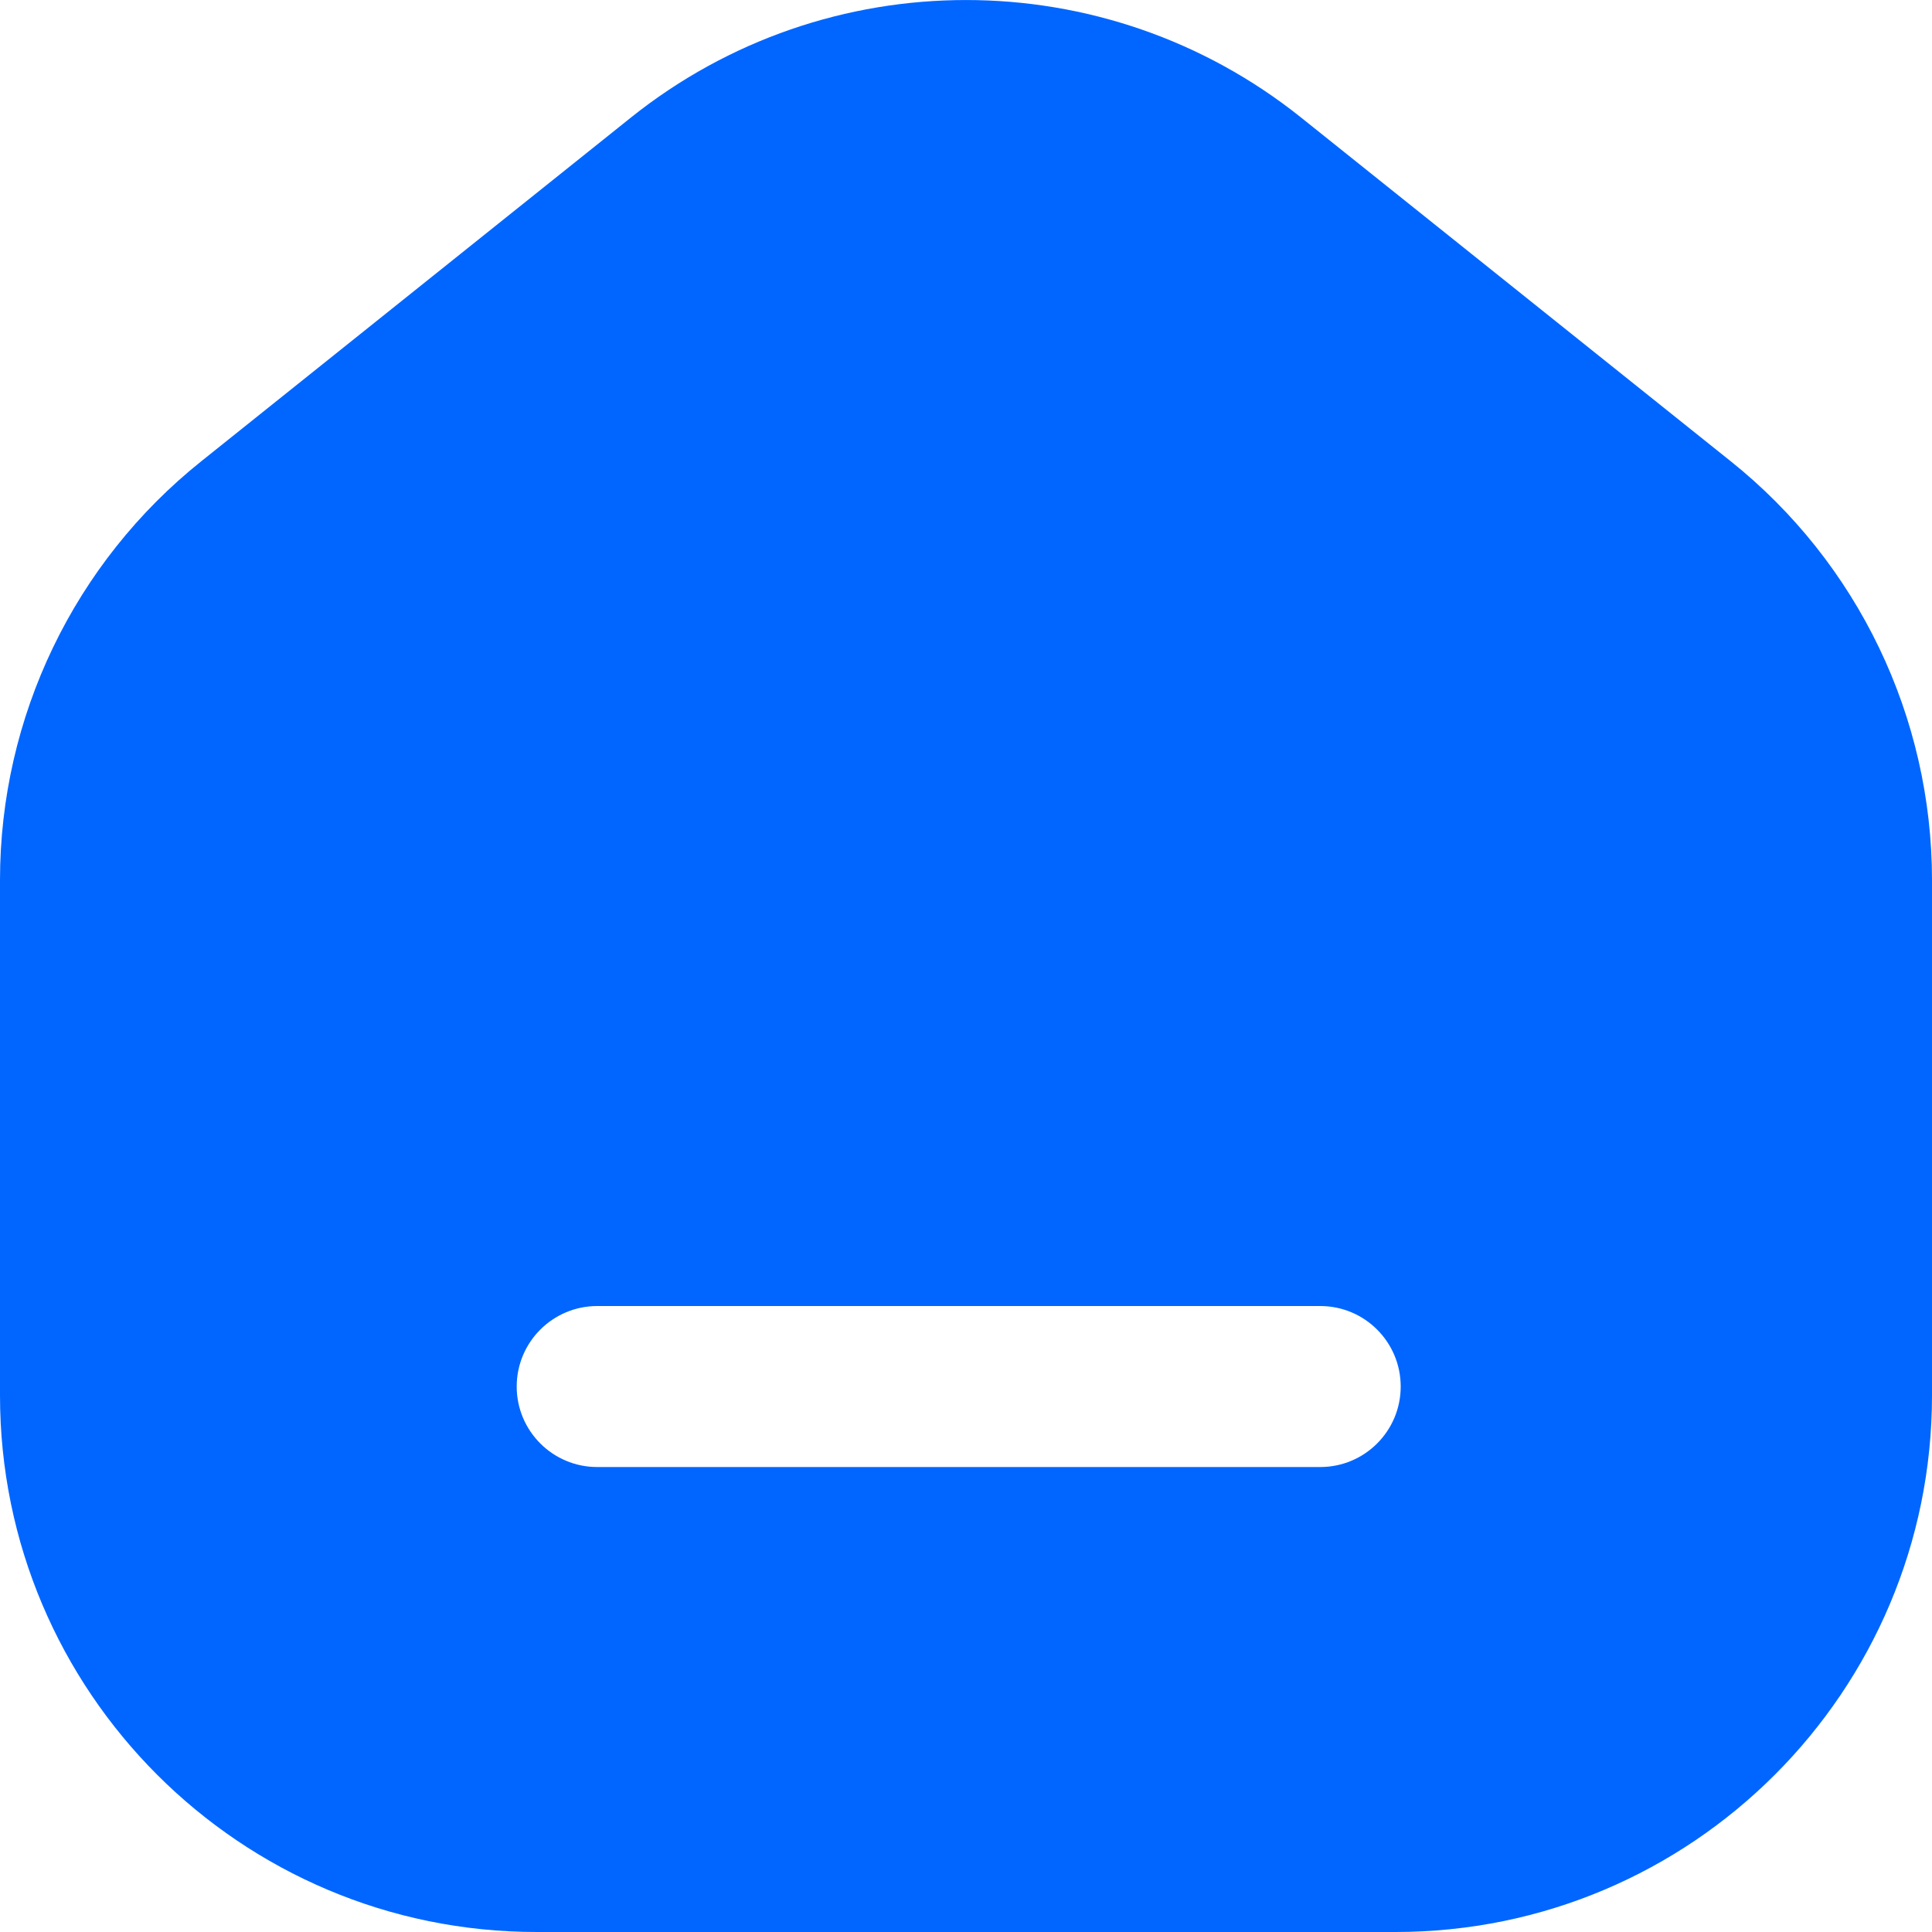<svg width="18" height="18" viewBox="0 0 18 18" fill="none" xmlns="http://www.w3.org/2000/svg">
<path fill-rule="evenodd" clip-rule="evenodd" d="M13 18H5C2.239 18 0 15.761 0 13V8.2C0 6.681 0.69 5.244 1.877 4.296L5.877 1.096C7.703 -0.365 10.297 -0.365 12.123 1.096L16.123 4.296C17.31 5.244 18 6.681 18 8.2V13C18 15.761 15.761 18 13 18ZM4.814 12.918C4.814 12.504 5.15 12.168 5.564 12.168H12.3C12.715 12.168 13.05 12.504 13.05 12.918C13.05 13.332 12.715 13.668 12.3 13.668H5.564C5.15 13.668 4.814 13.332 4.814 12.918Z" fill="#0066FF"/>
</svg>
